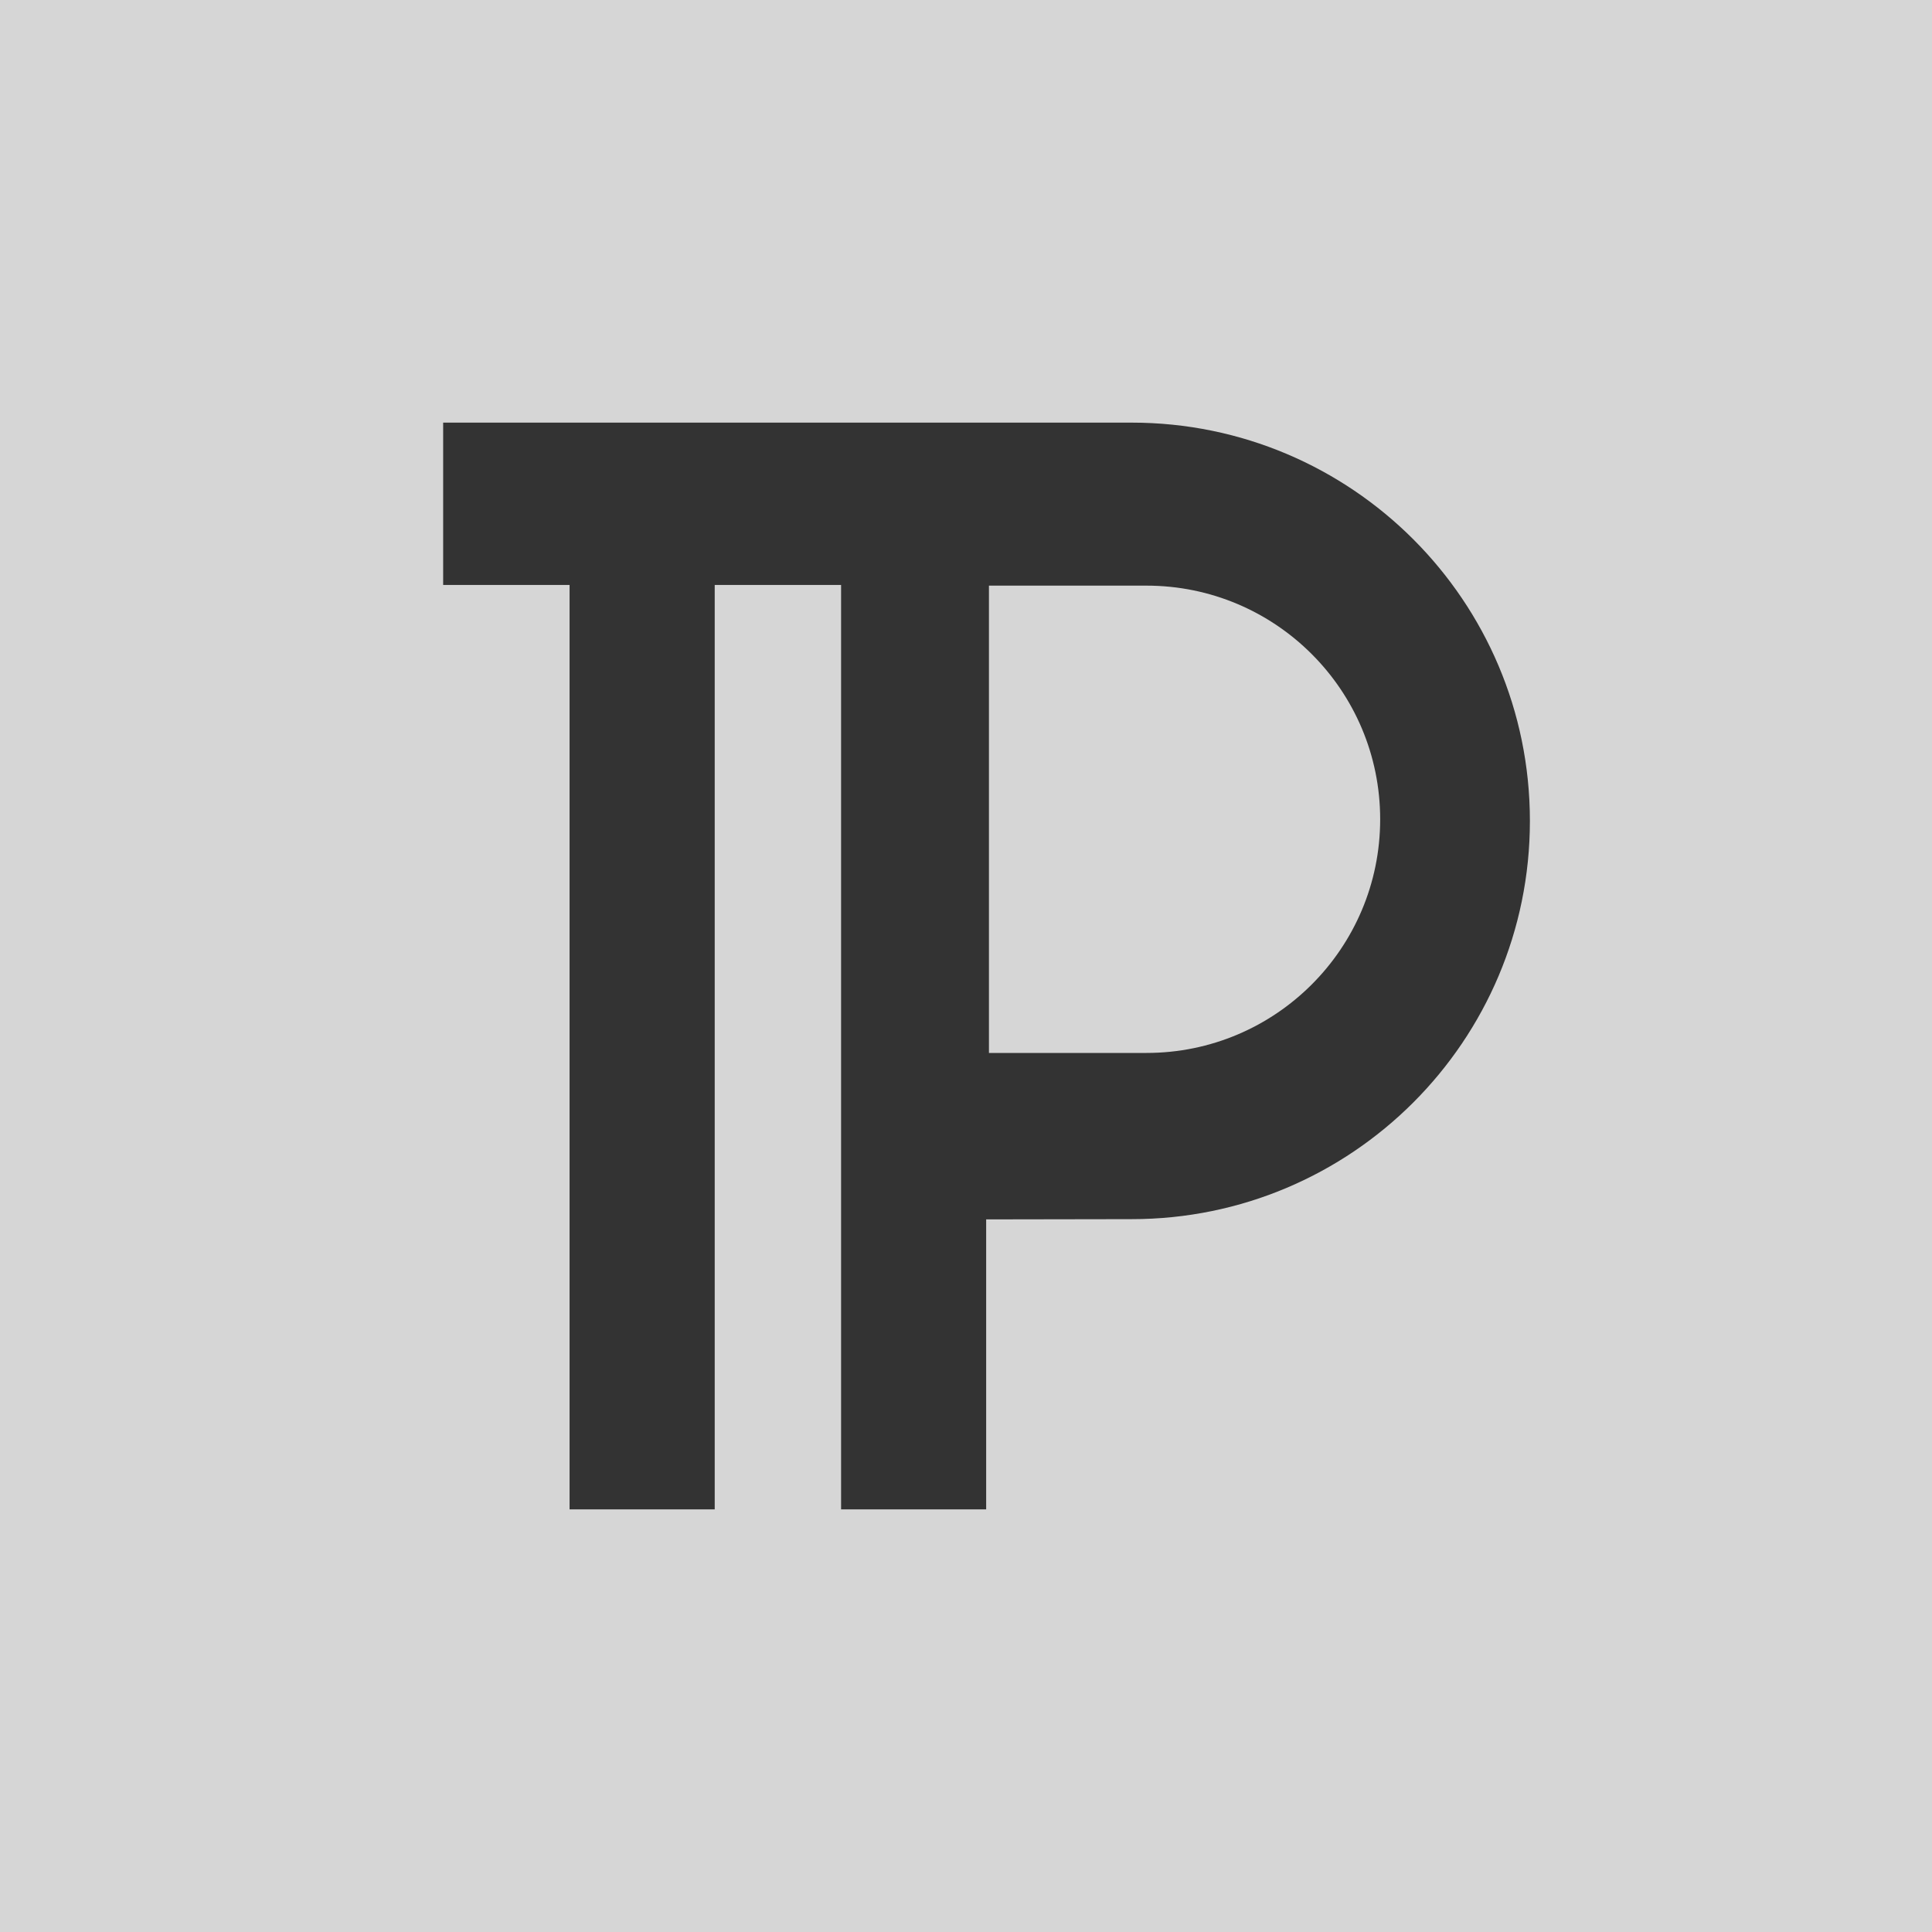 <svg  xmlns="http://www.w3.org/2000/svg" fill="rgba(255,255,255,0.8)"  style="border-radius:4px" width="24" height="24" viewBox="0 0 32 32"><rect x="0" y="0" width="32" height="32" fill="#333333" stroke="none"/><path d='M32, 0 L32, 32 L0, 32 L0, 0 L32, 0 Z M18.744, 7 L7.34, 7 L7.34, 9.689 L9.434, 9.689 L9.434, 25 L11.838, 25 L11.838, 9.689 L13.931, 9.689 L13.931, 25 L16.334, 25 L16.334, 20.197 L18.744, 20.193 C22.387, 20.193 25.34, 17.24 25.34, 13.597 C25.34, 9.953 22.387, 7 18.744, 7 L18.744, 7 Z M18.99, 9.7 C21.127, 9.7 22.86, 11.433 22.86, 13.57 C22.86, 15.707 21.127, 17.44 18.99, 17.44 L18.99, 17.44 L16.38, 17.44 L16.38, 9.7 Z'/></svg>